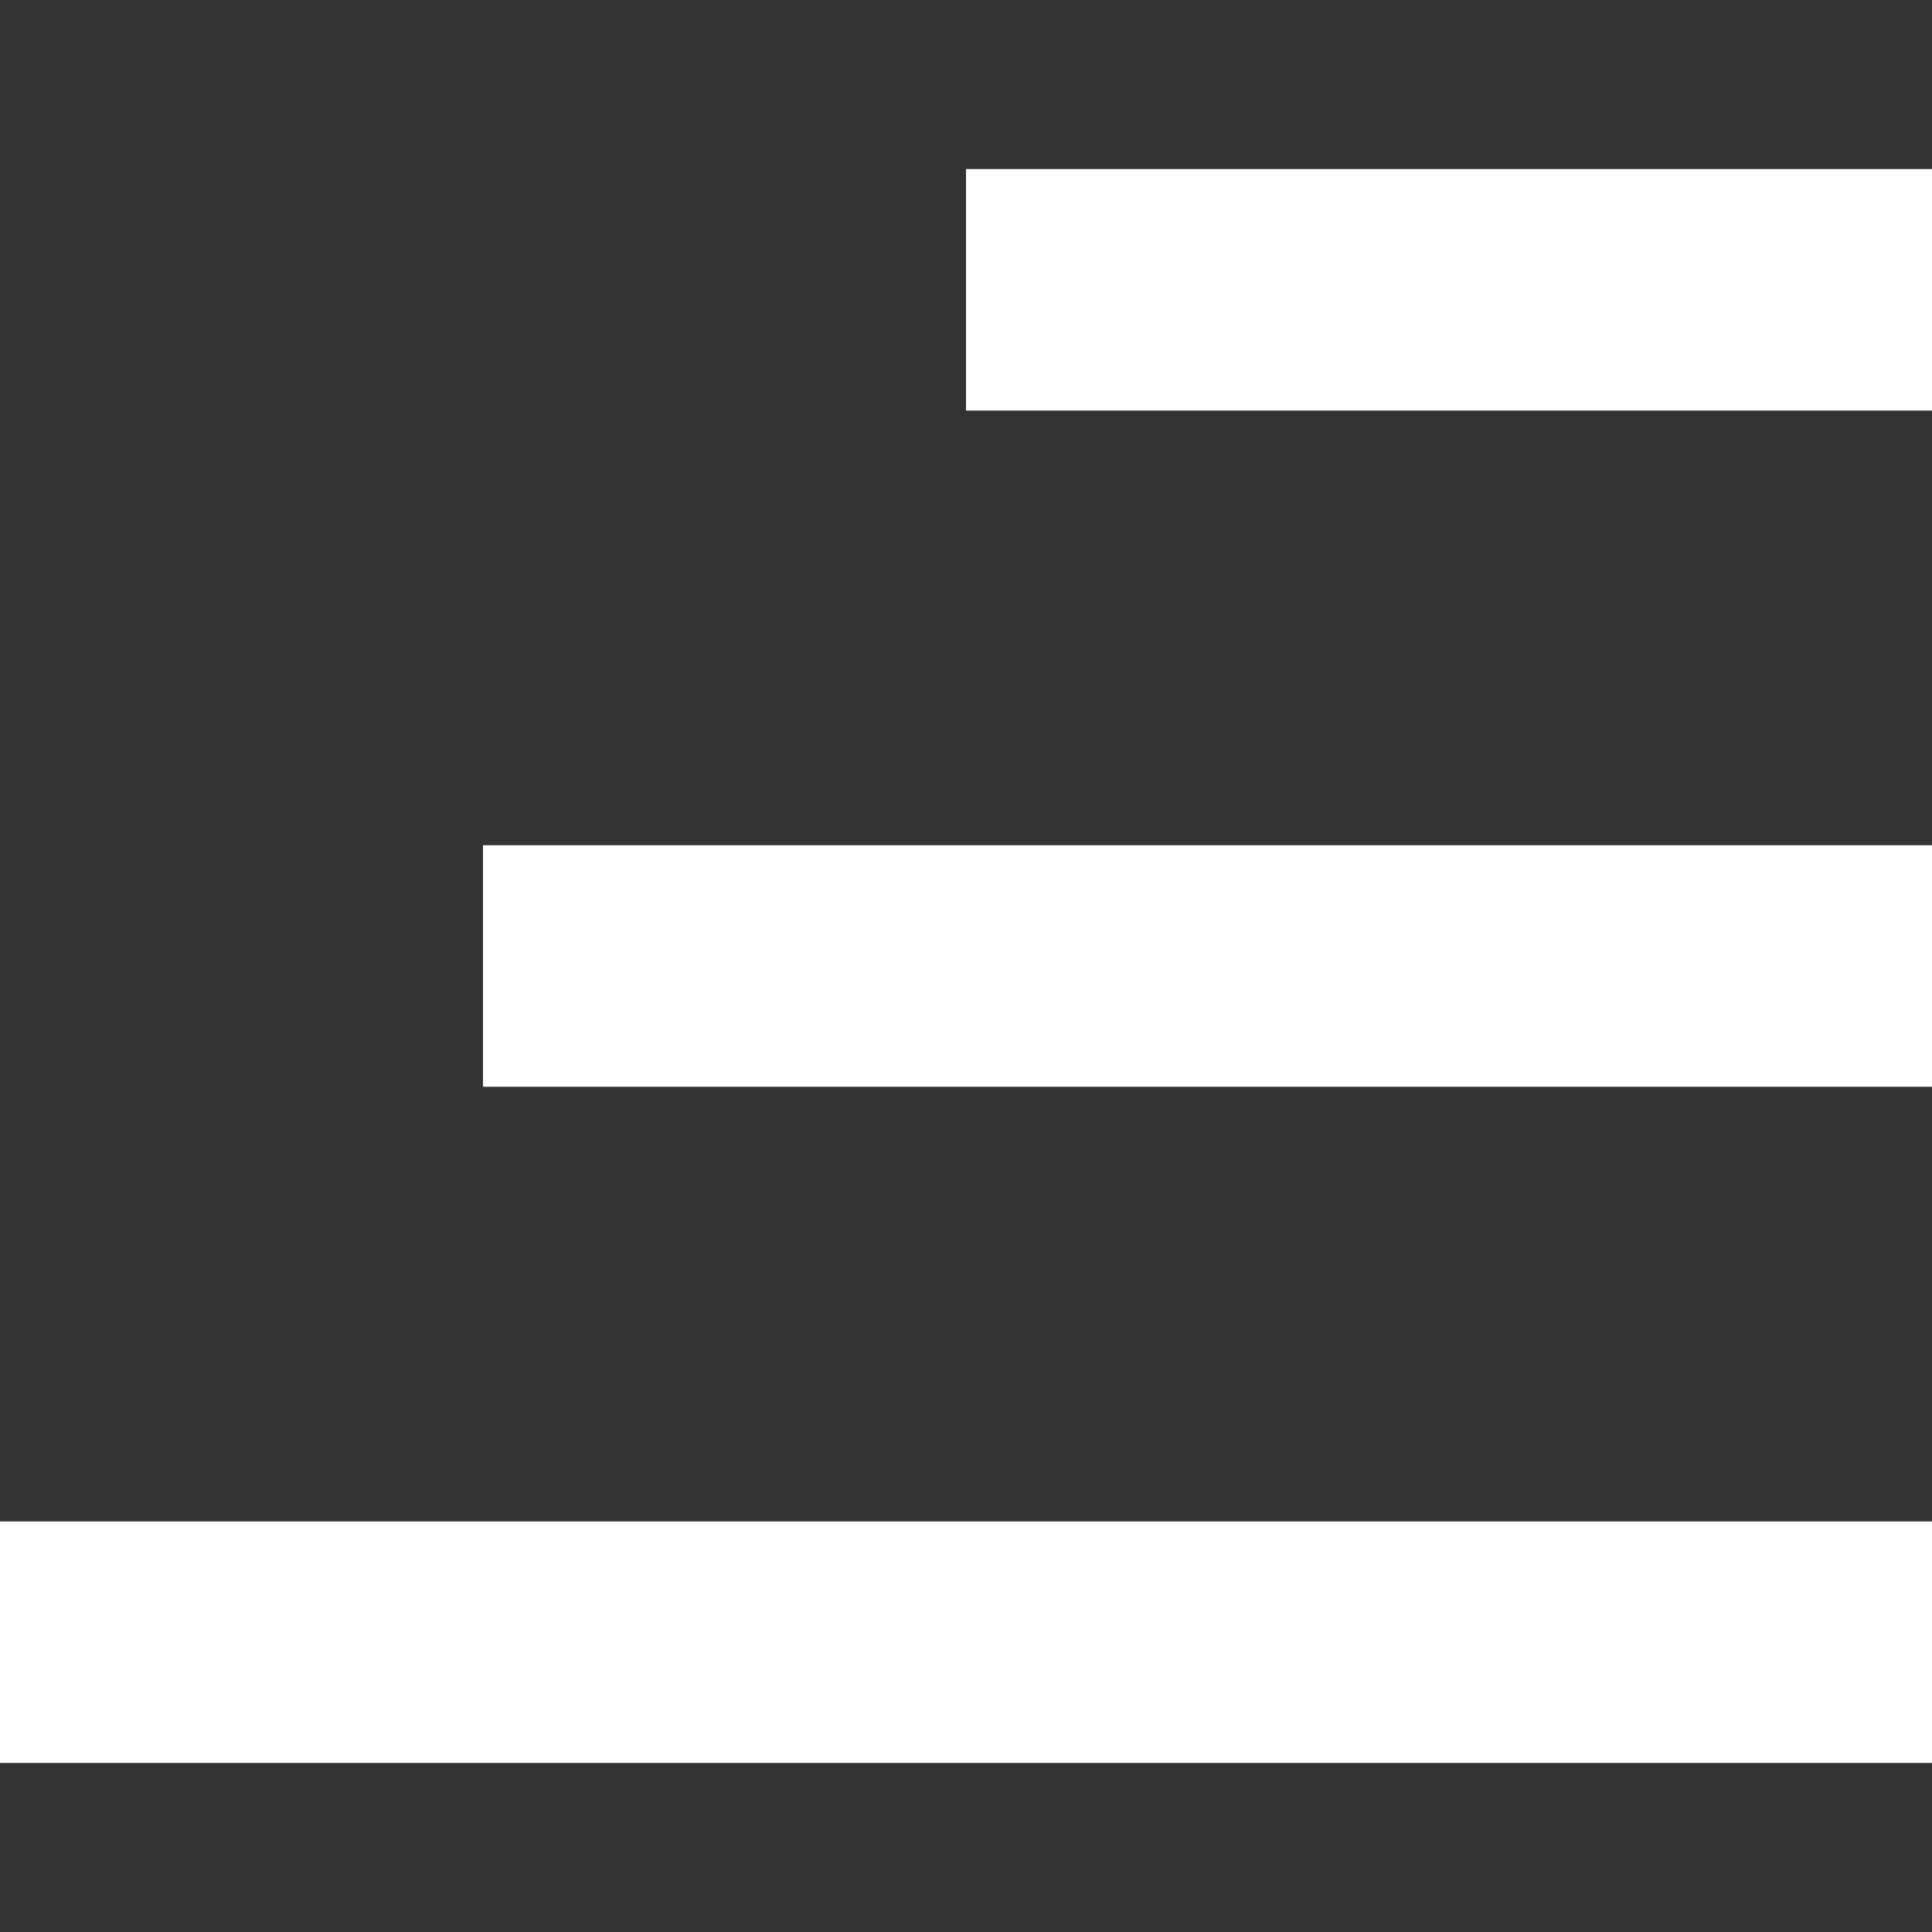 <?xml version="1.0" encoding="utf-8"?>
<!-- Generator: Adobe Illustrator 24.2.3, SVG Export Plug-In . SVG Version: 6.00 Build 0)  -->
<svg version="1.1" id="Capa_1" xmlns="http://www.w3.org/2000/svg" xmlns:xlink="http://www.w3.org/1999/xlink" x="0px" y="0px"
	 viewBox="0 0 200 200" style="enable-background:new 0 0 200 200;" xml:space="preserve">
<rect x="0" y="0" width="200" height="200" fill="#333333" stroke="none"/>
<style type="text/css">
	.st0{fill:#FFFFFF;}
</style>
<g>
	<rect x="100" y="17.5" class="st0" width="100" height="25"/>
</g>
<g>
	<rect x="50" y="87.5" class="st0" width="150" height="25"/>
</g>
<g>
	<rect y="157.5" class="st0" width="200" height="25"/>
</g>
</svg>
